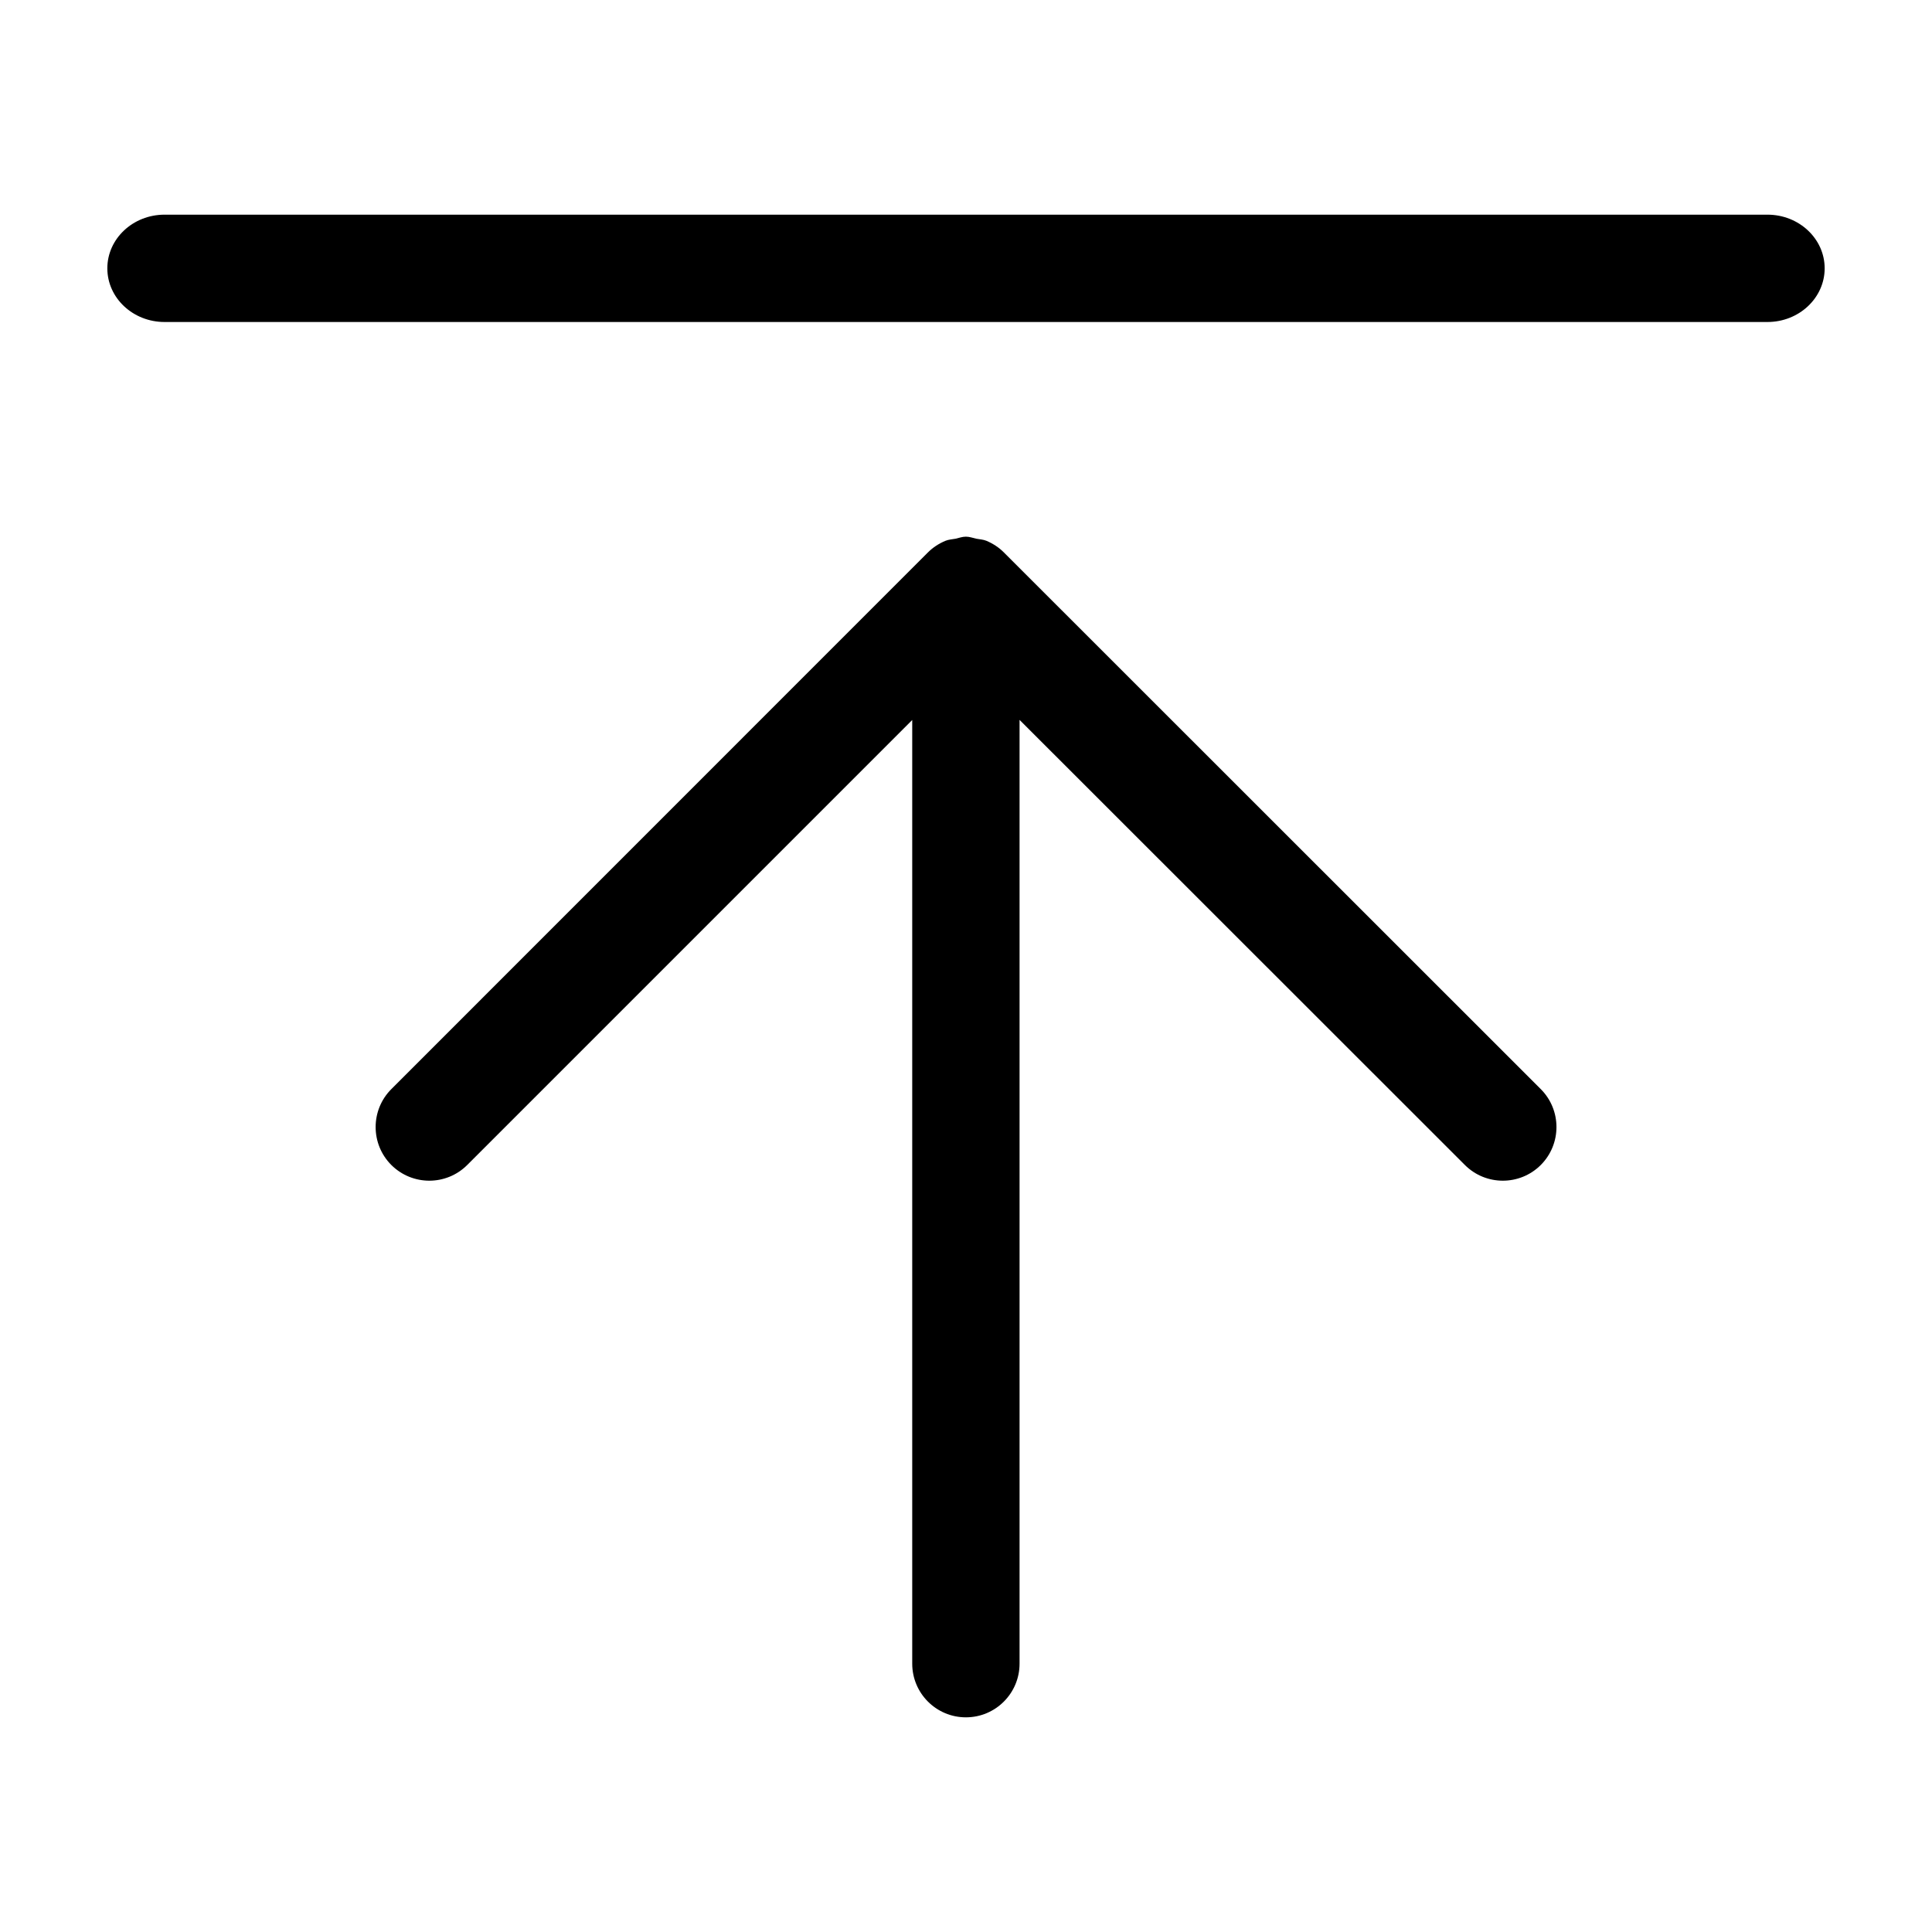 <svg width="18" height="18" viewBox="0 0 18 18" xmlns="http://www.w3.org/2000/svg"><title>common-actions/upload_18</title><path d="M8.644 5.148l-4.998 4.999c-.195.195-.195.512 0 .707.196.195.512.195.707 0l4.146-4.146 0 8.792c0 .276.224.5.5.5.276 0 .5-.224.5-.5l0-8.793 4.149 4.147c.195.195.512.195.707 0 .195-.195.195-.512 0-.707l-5.001-4.999c-.046-.047-.103-.084-.165-.11-.03-.012-.062-.013-.093-.019-.033-.007-.062-.019-.097-.019-.034 0-.064.012-.096.019-.031.006-.063.007-.093.019-.063.026-.119.063-.166.11zM16.467 3C16.761 3 17 2.776 17 2.5c0-.276-.239-.5-.533-.5L1.533 2C1.239 2 1 2.224 1 2.5c0 .276.239.5.533.5L16.467 3z" fill="#000" fill-rule="evenodd"/></svg>